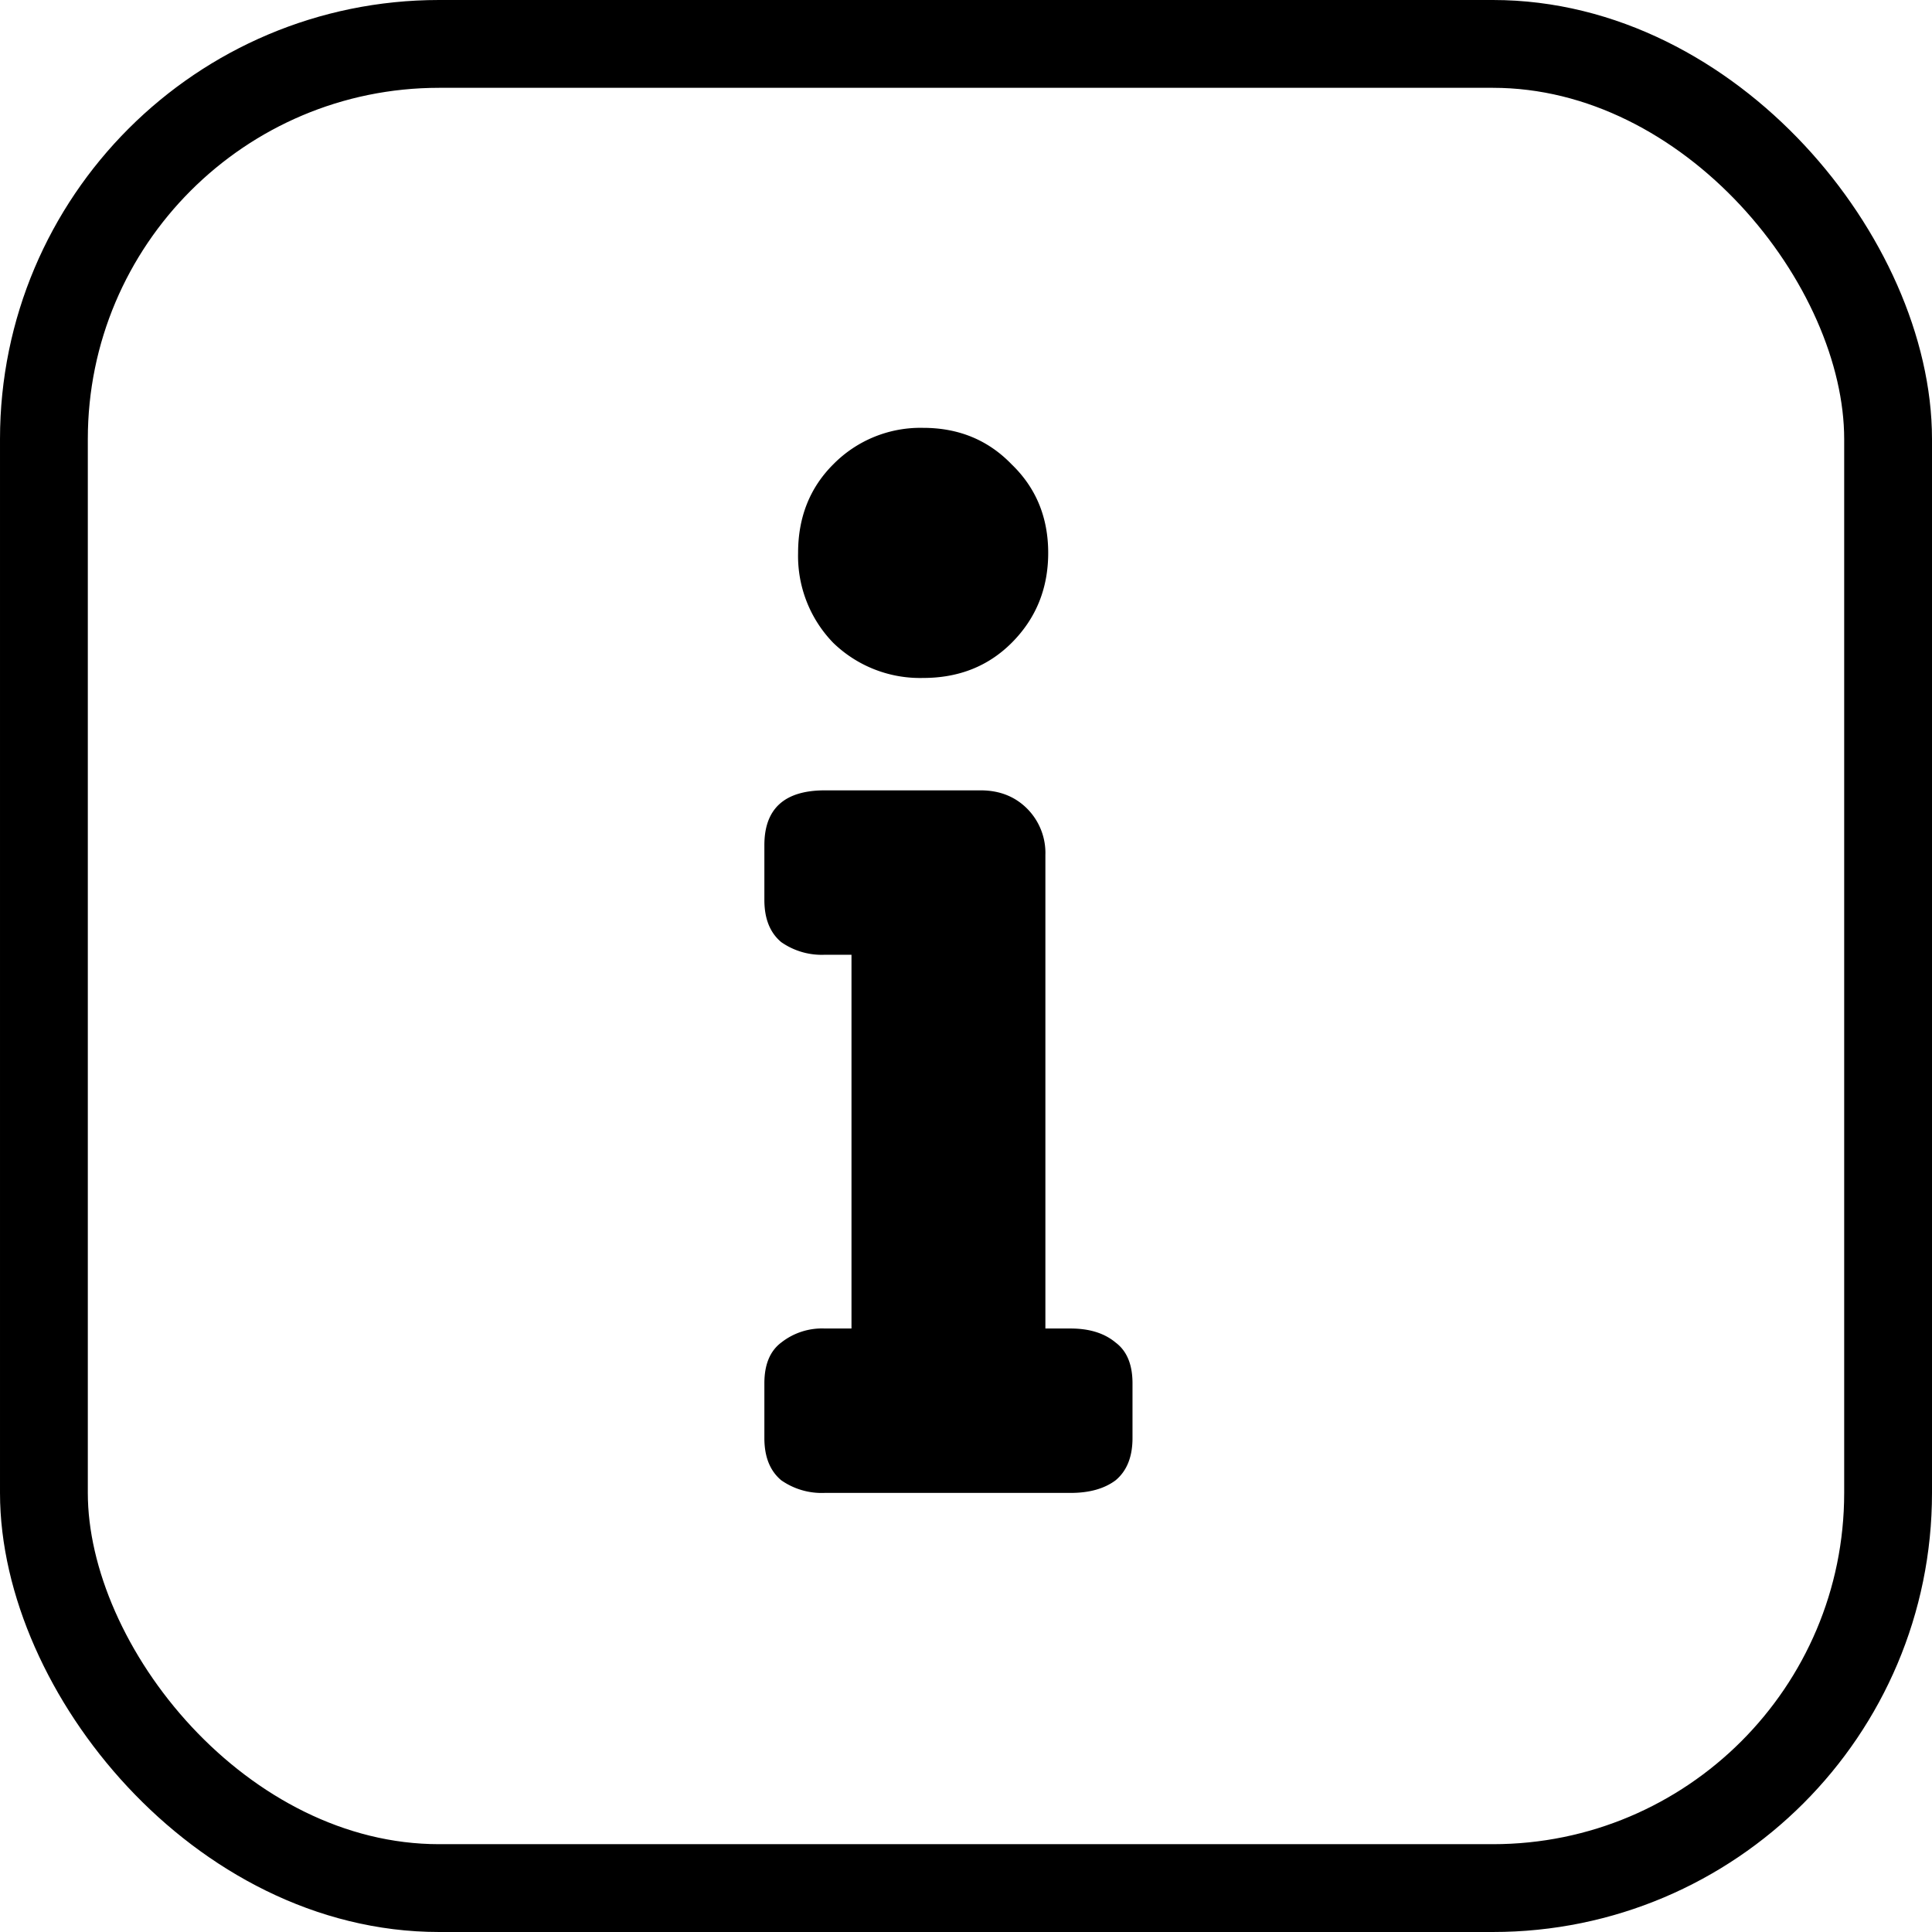 <svg xmlns="http://www.w3.org/2000/svg" fill="none" viewBox="0 0 22 22"><rect width="21" height="21" x=".5" y=".5" stroke="currentColor" rx="4.5"/><path fill="currentColor" d="M10.512 7.72a1.42 1.42 0 0 1-1.024-.4 1.42 1.42 0 0 1-.4-1.024c0-.405.133-.741.4-1.008a1.392 1.392 0 0 1 1.024-.416c.405 0 .741.139 1.008.416.277.267.416.603.416 1.008s-.139.747-.416 1.024c-.267.267-.603.4-1.008.4ZM9.392 17a.805.805 0 0 1-.496-.144c-.128-.107-.192-.267-.192-.48v-.624c0-.213.064-.368.192-.464a.749.749 0 0 1 .496-.16h.304v-4.256h-.304a.805.805 0 0 1-.496-.144c-.128-.107-.192-.267-.192-.48v-.624c0-.416.23-.624.688-.624h1.776c.213 0 .39.07.528.208a.715.715 0 0 1 .208.528v5.392h.288c.213 0 .384.053.512.16.128.096.192.25.192.464v.624c0 .213-.064.373-.192.48-.128.096-.299.144-.512.144h-2.8Z"/></svg>